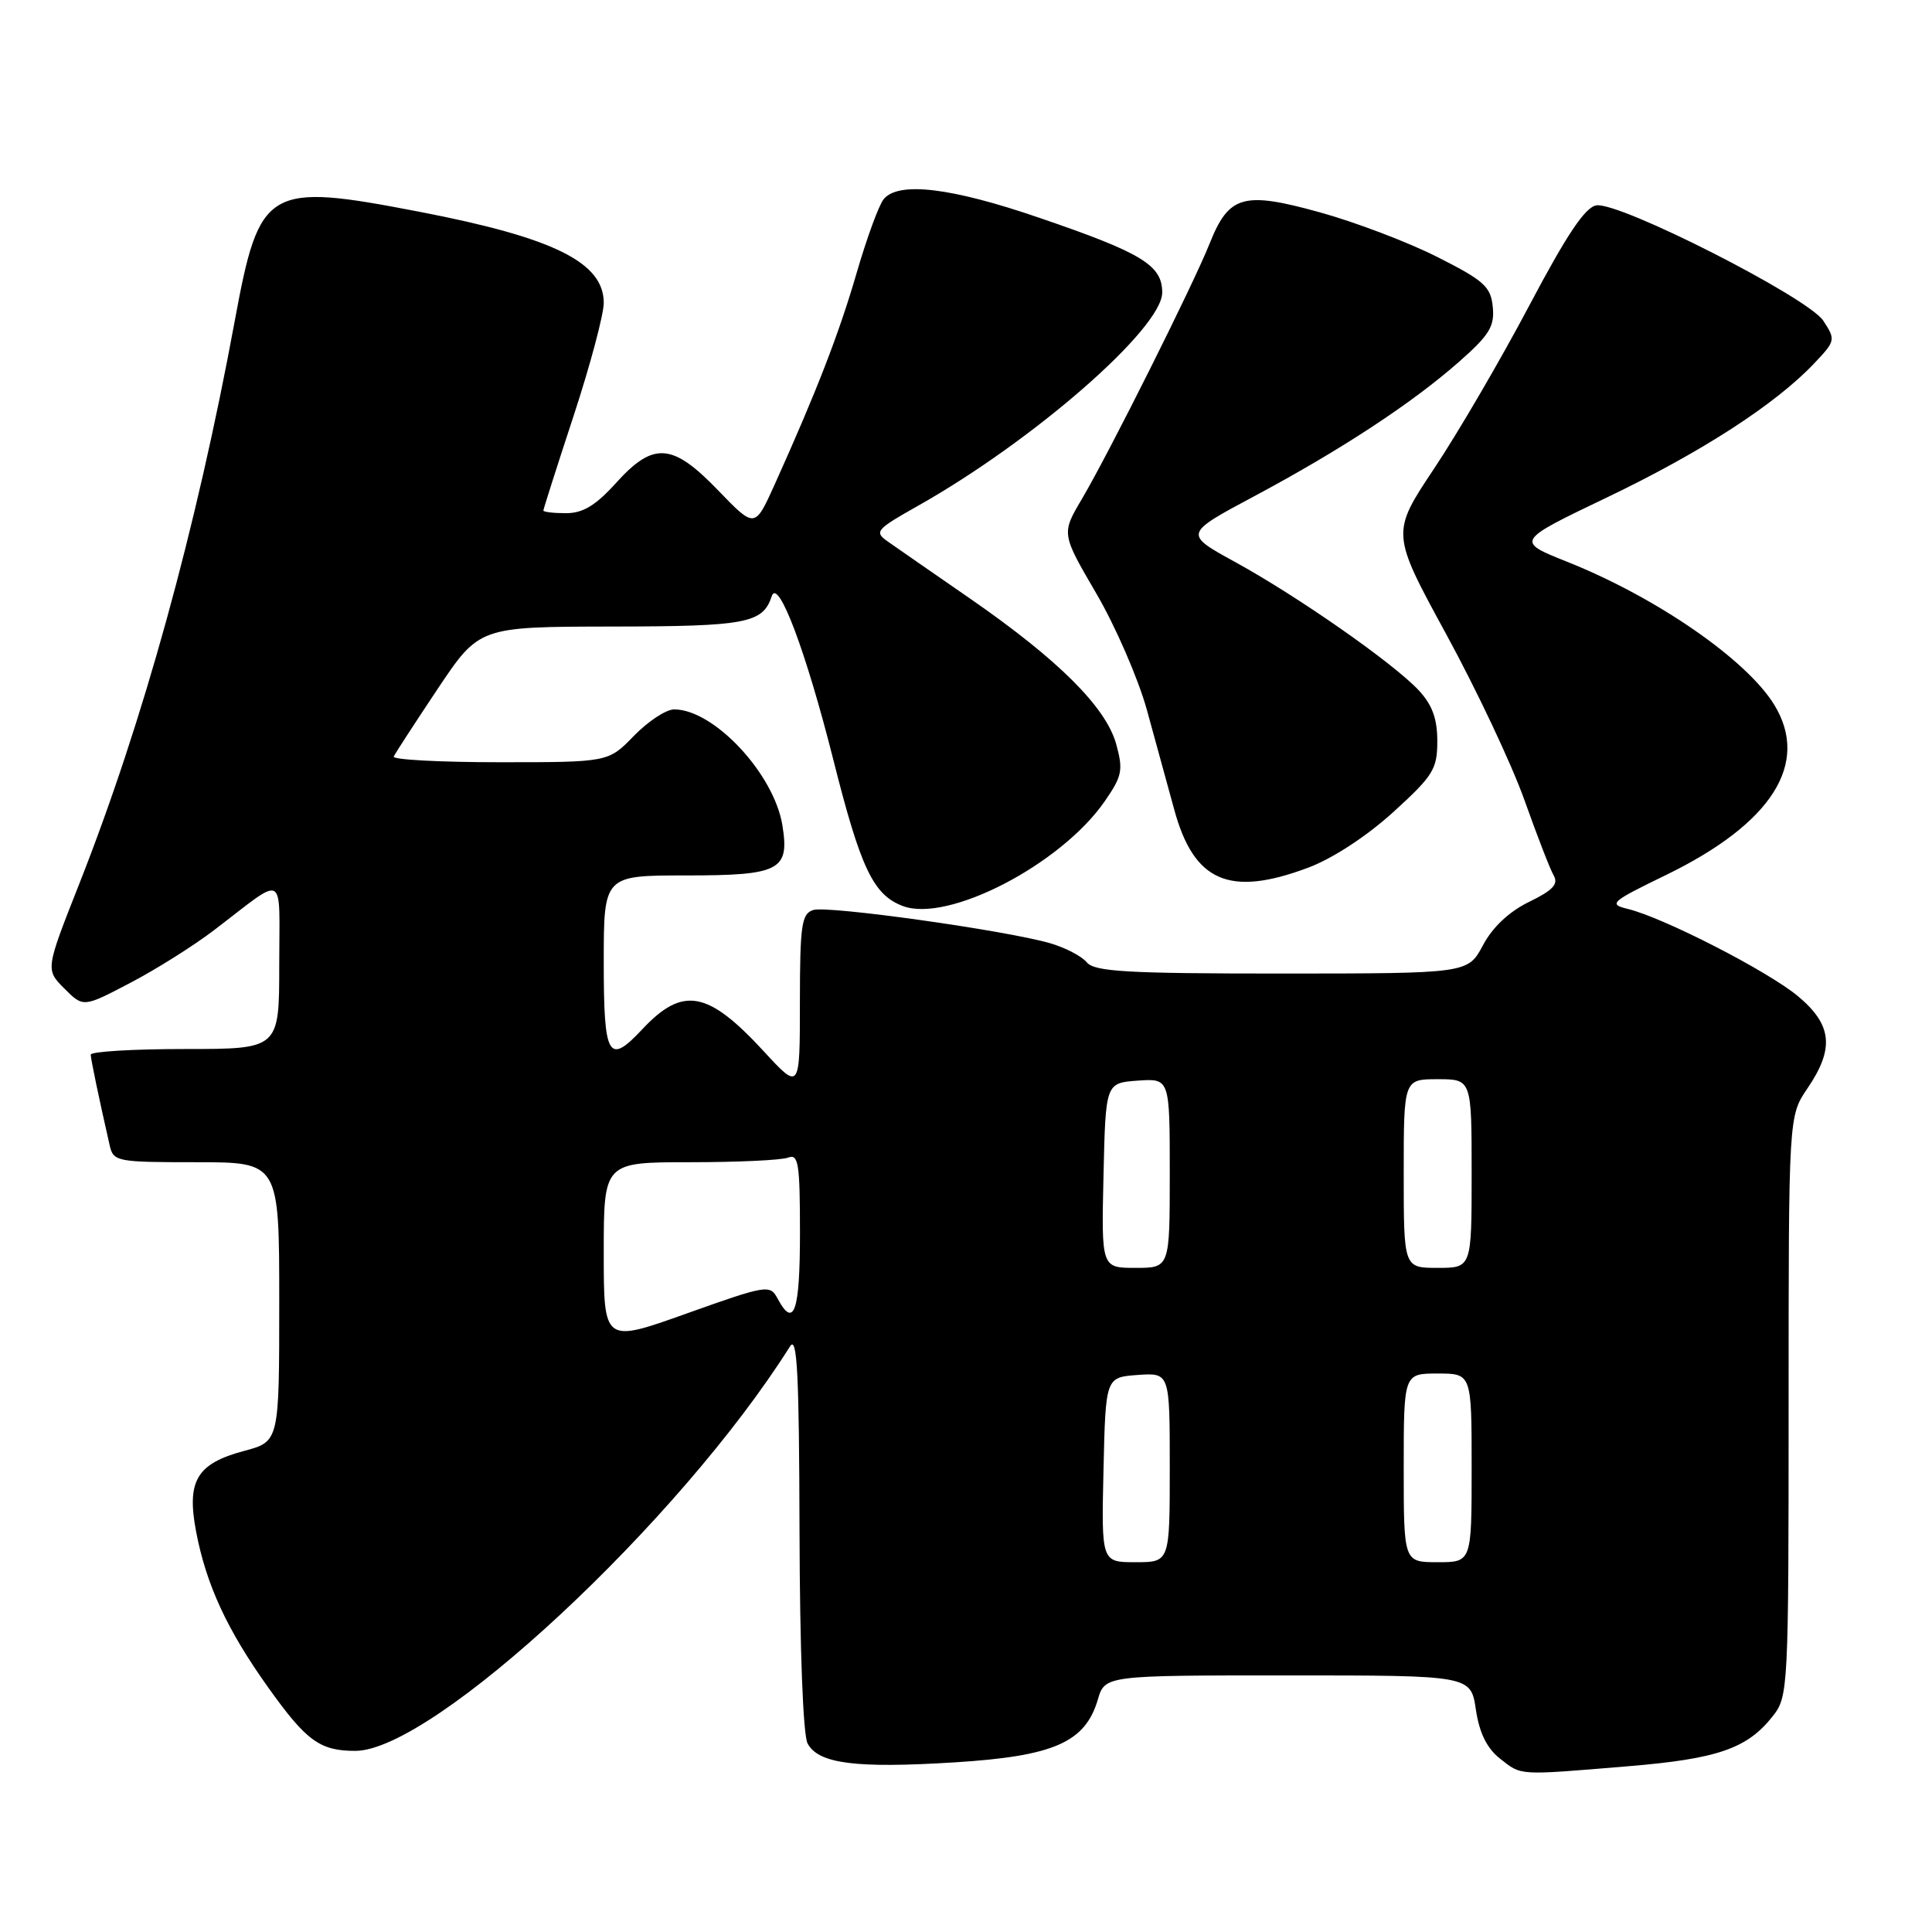 <?xml version="1.0" encoding="UTF-8" standalone="no"?>
<!DOCTYPE svg PUBLIC "-//W3C//DTD SVG 1.1//EN" "http://www.w3.org/Graphics/SVG/1.1/DTD/svg11.dtd" >
<svg xmlns="http://www.w3.org/2000/svg" xmlns:xlink="http://www.w3.org/1999/xlink" version="1.1" viewBox="0 0 256 256">
 <g >
 <path fill="currentColor"
d=" M 215.69 234.04 C 227.60 233.06 231.52 231.70 234.91 227.39 C 236.95 224.80 237.00 223.76 237.00 186.31 C 237.00 147.89 237.00 147.89 239.50 144.21 C 243.10 138.92 242.77 135.79 238.25 132.01 C 234.29 128.70 220.43 121.59 215.70 120.44 C 213.09 119.80 213.41 119.51 220.78 115.93 C 234.79 109.11 239.84 101.17 235.11 93.41 C 231.46 87.42 219.50 79.16 207.66 74.44 C 200.82 71.71 200.82 71.71 213.00 65.88 C 225.47 59.90 235.26 53.57 240.39 48.15 C 243.22 45.17 243.25 45.02 241.59 42.49 C 239.57 39.42 214.68 26.76 211.54 27.21 C 210.06 27.42 207.63 31.04 202.63 40.50 C 198.85 47.65 193.18 57.36 190.04 62.07 C 184.33 70.64 184.33 70.64 191.65 84.07 C 195.68 91.46 200.33 101.33 201.99 106.00 C 203.65 110.67 205.39 115.17 205.87 116.00 C 206.53 117.15 205.77 117.97 202.62 119.50 C 199.98 120.78 197.78 122.84 196.50 125.25 C 194.50 128.99 194.50 128.99 169.87 129.00 C 149.33 129.00 145.04 128.75 144.01 127.52 C 143.34 126.70 141.14 125.56 139.14 124.98 C 133.27 123.28 109.67 119.97 107.76 120.58 C 106.21 121.07 106.00 122.56 105.99 132.82 C 105.99 144.50 105.99 144.50 101.20 139.30 C 93.77 131.24 90.47 130.65 85.08 136.41 C 80.61 141.18 80.00 140.11 80.00 127.50 C 80.00 116.00 80.00 116.00 90.88 116.00 C 103.35 116.00 104.64 115.33 103.67 109.35 C 102.56 102.53 94.60 94.00 89.33 94.00 C 88.26 94.00 85.87 95.58 84.00 97.50 C 80.61 101.00 80.61 101.00 66.22 101.00 C 58.31 101.00 51.98 100.66 52.17 100.25 C 52.35 99.84 54.98 95.80 58.00 91.27 C 63.50 83.05 63.50 83.05 81.06 83.02 C 98.91 83.00 101.08 82.59 102.26 79.00 C 103.10 76.48 106.80 86.32 110.41 100.63 C 114.04 115.05 115.70 118.56 119.62 120.05 C 125.59 122.32 140.57 114.56 146.37 106.19 C 148.70 102.83 148.85 102.05 147.90 98.59 C 146.54 93.69 140.20 87.38 128.49 79.28 C 123.55 75.87 118.64 72.46 117.59 71.72 C 115.82 70.47 116.10 70.14 121.59 67.05 C 136.92 58.42 154.00 43.51 154.00 38.76 C 154.00 35.14 151.33 33.51 137.66 28.84 C 126.03 24.85 119.06 24.02 117.10 26.38 C 116.46 27.15 114.86 31.53 113.52 36.13 C 111.19 44.17 108.18 51.93 102.62 64.26 C 100.02 70.01 100.02 70.01 95.19 65.01 C 89.09 58.67 86.60 58.49 81.62 64.00 C 78.93 66.98 77.24 68.00 75.00 68.00 C 73.35 68.00 72.00 67.84 72.00 67.65 C 72.00 67.46 73.80 61.82 76.00 55.12 C 78.20 48.42 80.00 41.67 80.00 40.13 C 80.00 34.77 73.39 31.50 55.62 28.07 C 35.35 24.16 34.39 24.72 31.10 42.55 C 26.02 70.07 18.95 95.70 10.52 117.07 C 6.02 128.47 6.02 128.47 8.53 130.99 C 11.04 133.50 11.04 133.50 17.27 130.23 C 20.70 128.44 25.70 125.29 28.39 123.23 C 38.05 115.87 37.00 115.30 37.00 127.88 C 37.00 139.00 37.00 139.00 24.50 139.00 C 17.62 139.00 12.01 139.34 12.02 139.75 C 12.05 140.42 13.08 145.39 14.53 151.75 C 15.02 153.92 15.45 154.00 26.02 154.00 C 37.00 154.00 37.00 154.00 37.00 172.50 C 37.00 191.01 37.00 191.01 32.36 192.25 C 26.07 193.93 24.71 196.20 25.98 202.92 C 27.32 209.98 30.09 215.97 35.54 223.60 C 40.59 230.69 42.39 232.00 47.07 232.00 C 57.42 232.00 90.07 201.62 104.69 178.39 C 105.63 176.90 105.89 182.05 105.94 202.82 C 105.98 218.54 106.41 229.89 107.01 231.02 C 108.45 233.71 113.39 234.34 126.53 233.52 C 139.62 232.70 143.78 230.88 145.46 225.23 C 146.41 222.00 146.41 222.00 170.65 222.00 C 194.88 222.00 194.88 222.00 195.56 226.52 C 196.02 229.63 197.02 231.65 198.75 233.02 C 201.65 235.30 201.00 235.26 215.69 234.04 Z  M 173.32 114.98 C 176.56 113.77 181.06 110.83 184.59 107.63 C 189.92 102.78 190.45 101.92 190.45 98.20 C 190.45 95.23 189.78 93.39 187.98 91.46 C 184.62 87.87 172.02 79.06 163.68 74.48 C 156.86 70.74 156.86 70.74 166.18 65.76 C 177.67 59.62 187.07 53.45 193.33 47.94 C 197.35 44.40 198.06 43.25 197.80 40.67 C 197.54 37.98 196.65 37.18 190.47 34.06 C 186.60 32.10 179.58 29.43 174.87 28.13 C 164.73 25.32 162.83 25.87 160.27 32.30 C 158.14 37.66 146.93 60.07 143.36 66.11 C 140.64 70.71 140.64 70.71 145.25 78.61 C 147.79 82.95 150.80 89.88 151.95 94.00 C 153.09 98.12 154.72 104.08 155.58 107.23 C 158.18 116.83 162.88 118.89 173.32 114.98 Z  M 146.22 194.75 C 146.50 182.50 146.50 182.50 150.75 182.19 C 155.00 181.89 155.00 181.89 155.00 194.44 C 155.00 207.00 155.00 207.00 150.47 207.00 C 145.94 207.00 145.94 207.00 146.22 194.75 Z  M 186.00 194.50 C 186.00 182.00 186.00 182.00 190.50 182.00 C 195.00 182.00 195.00 182.00 195.00 194.50 C 195.00 207.00 195.00 207.00 190.50 207.00 C 186.00 207.00 186.00 207.00 186.00 194.50 Z  M 80.00 165.98 C 80.00 154.00 80.00 154.00 91.42 154.00 C 97.70 154.00 103.55 153.73 104.42 153.39 C 105.80 152.86 106.00 154.13 106.00 163.39 C 106.00 173.80 105.20 176.12 103.03 172.06 C 102.03 170.19 101.61 170.26 91.00 174.04 C 80.00 177.97 80.00 177.97 80.00 165.98 Z  M 146.22 155.75 C 146.50 143.50 146.50 143.50 150.75 143.19 C 155.00 142.89 155.00 142.89 155.00 155.44 C 155.00 168.00 155.00 168.00 150.47 168.00 C 145.94 168.00 145.94 168.00 146.22 155.75 Z  M 186.00 155.50 C 186.00 143.00 186.00 143.00 190.50 143.00 C 195.00 143.00 195.00 143.00 195.00 155.50 C 195.00 168.00 195.00 168.00 190.50 168.00 C 186.00 168.00 186.00 168.00 186.00 155.50 Z "/>
</g>
</svg>